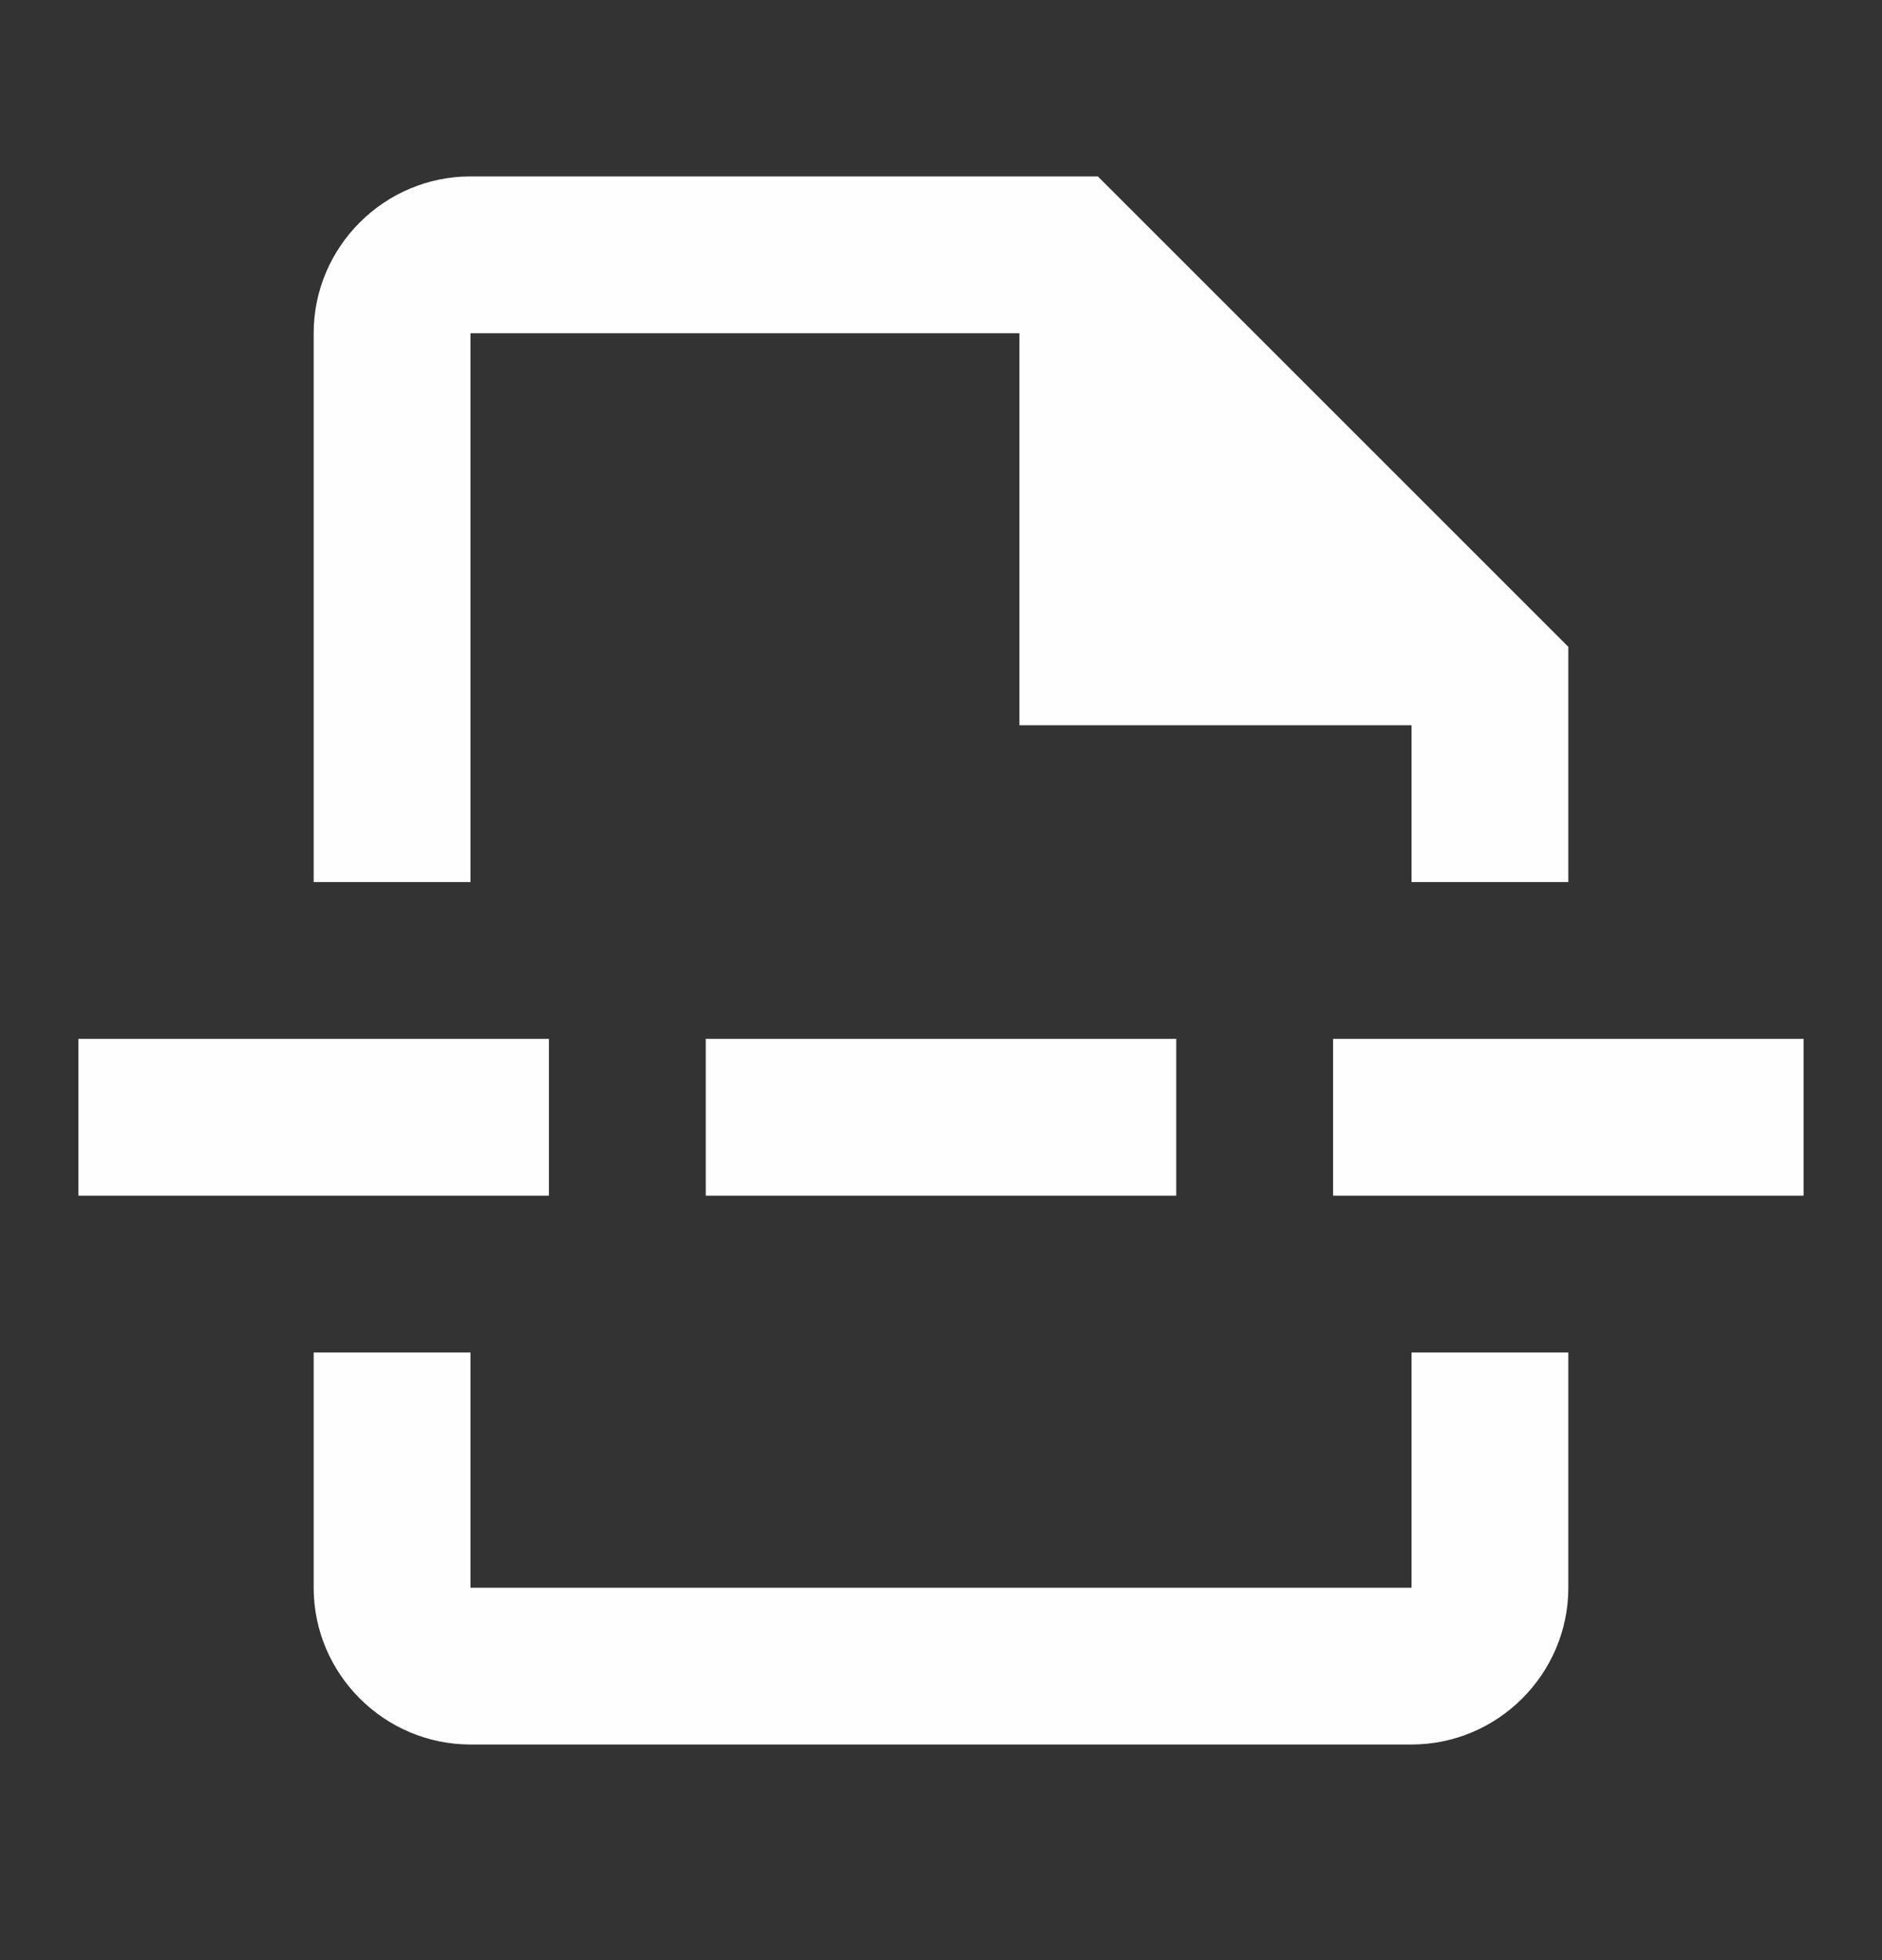 <svg width="24" height="25" viewBox="0 0 24 25" fill="none" xmlns="http://www.w3.org/2000/svg">
<rect x="0" y="0" width="24" height="25" fill="#333333" stroke="none"/>
<path d="M18 20.25H6V17.25H4V20.25C4 21.35 4.9 22.25 6 22.25H18C19.1 22.25 20 21.35 20 20.25V17.25H18V20.25Z" fill="#FEFEFE"/>
<path d="M6 4.25H13V9.25H18V11.25H20V8.25L14 2.25H6C4.9 2.25 4 3.15 4 4.25V11.25H6V4.25Z" fill="#FEFEFE"/>
<path d="M15 13.25H9V15.25H15V13.25Z" fill="#FEFEFE"/>
<path d="M23 13.25H17V15.25H23V13.25Z" fill="#FEFEFE"/>
<path d="M7 13.25H1V15.25H7V13.25Z" fill="#FEFEFE"/>
</svg>
